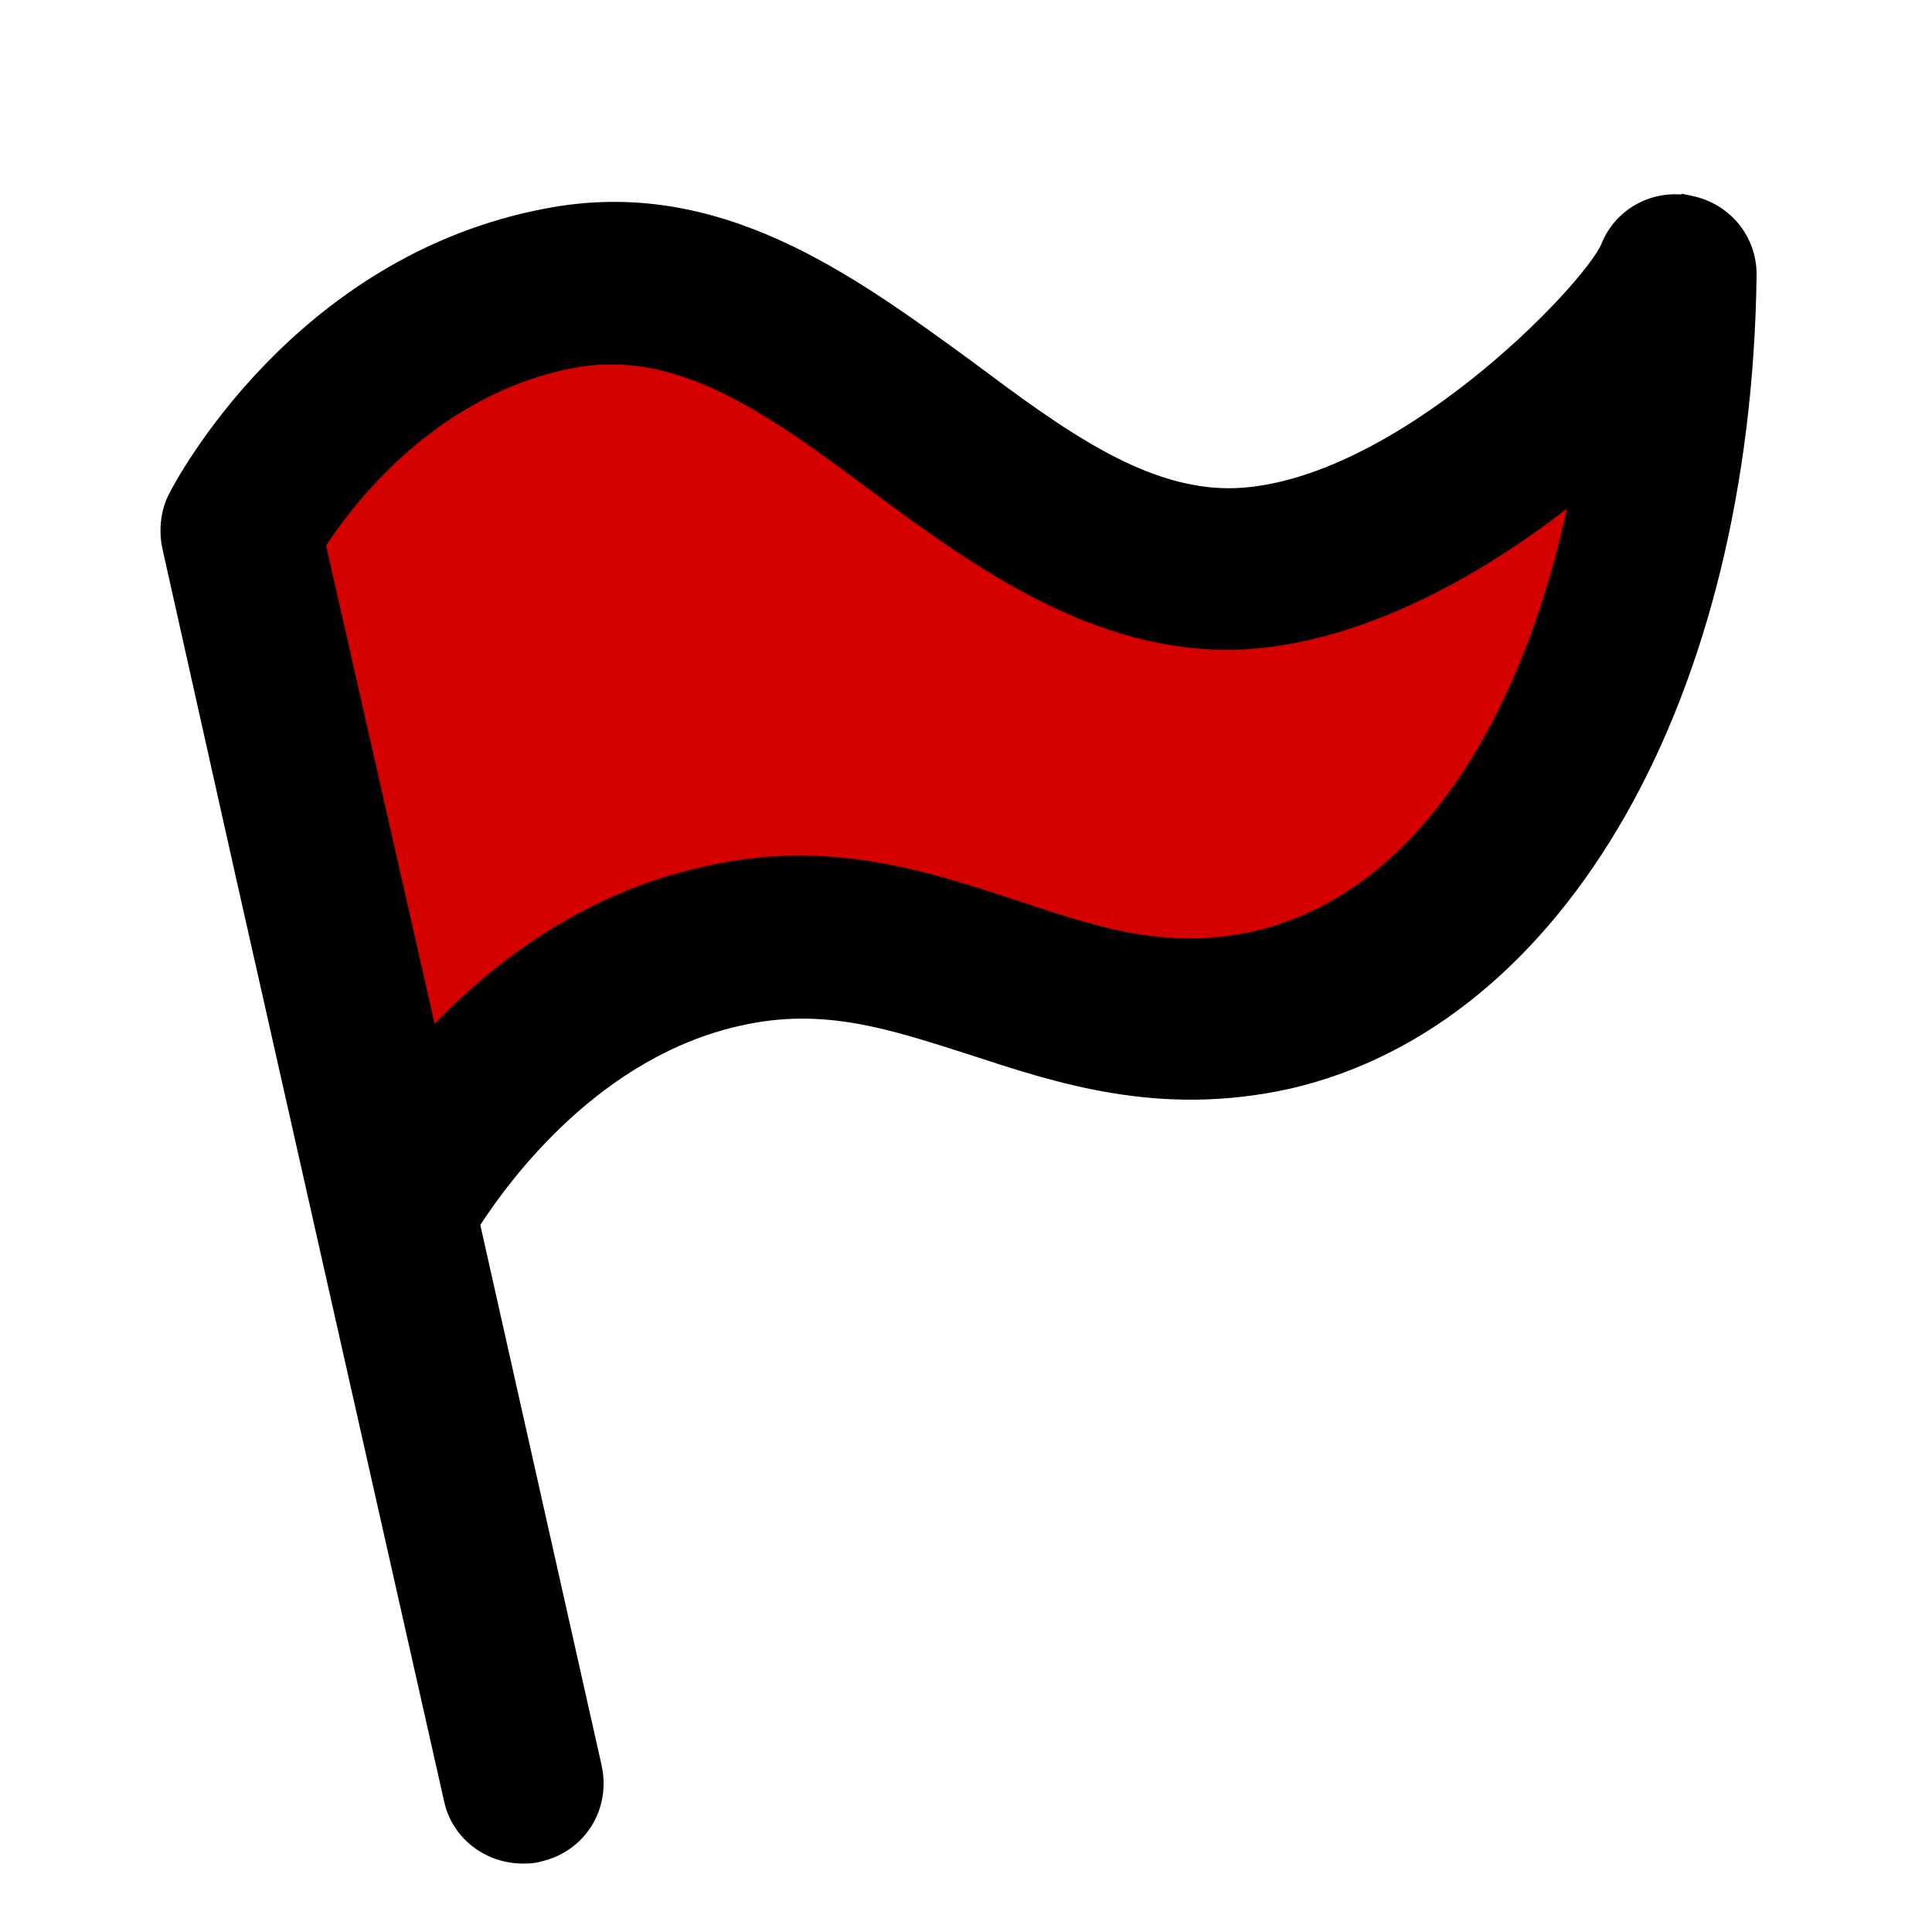 <svg id="a" version="1.1" viewBox="0 0 14 14" xmlns="http://www.w3.org/2000/svg"><path id="b" d="m9.312 7.276c-0.687 0.18-1.223-0.033-1.841-0.278-0.673-0.262-1.429-0.573-2.377-0.311-0.934 0.245-1.635 0.9-2.116 1.522-0.304-1.468-0.654-2.926-0.987-4.388 0.234-0.425 0.92-1.238 2.006-1.484 0.825-0.18 1.606 0.063 2.417 0.783 0.783 0.687 1.731 1.15 2.816 1.101 0.921-0.049 2.15-1.178 2.893-1.898 0.414 1.284-1.244 4.953-2.809 4.953z" fill="#d40000" stroke-width=".15"/><path id="c" d="m12.248 1.484c-0.247-0.052-0.494 0.078-0.585 0.312-0.143 0.325-1.52 1.754-2.703 1.806-0.676 0.026-1.3-0.442-1.962-0.936-0.858-0.624-1.806-1.326-3.028-1.092-1.806 0.338-2.651 1.962-2.69 2.04-0.052 0.104-0.065 0.234-0.039 0.351l0.52 2.326 1.52 6.745c0.052 0.247 0.273 0.403 0.507 0.403 0.039 0 0.078 0 0.117-0.013 0.286-0.065 0.455-0.338 0.39-0.624l-0.884-3.938c0.234-0.364 0.897-1.261 1.936-1.494 0.624-0.143 1.118 0.026 1.69 0.208 0.637 0.208 1.365 0.455 2.3 0.247 1.962-0.455 3.288-2.794 3.327-5.835 0-0.247-0.169-0.455-0.416-0.507zm-3.145 5.328c-0.65 0.143-1.157-0.026-1.742-0.221-0.637-0.208-1.352-0.455-2.248-0.247-0.884 0.195-1.546 0.715-2.001 1.209l-0.052-0.234-0.767-3.379c0.221-0.338 0.832-1.144 1.858-1.339 0.78-0.143 1.443 0.338 2.209 0.91 0.741 0.546 1.599 1.17 2.625 1.131 0.871-0.039 1.768-0.546 2.469-1.118-0.299 1.56-1.066 2.989-2.352 3.288z" stroke="#000000" stroke-width=".13"/></svg>
